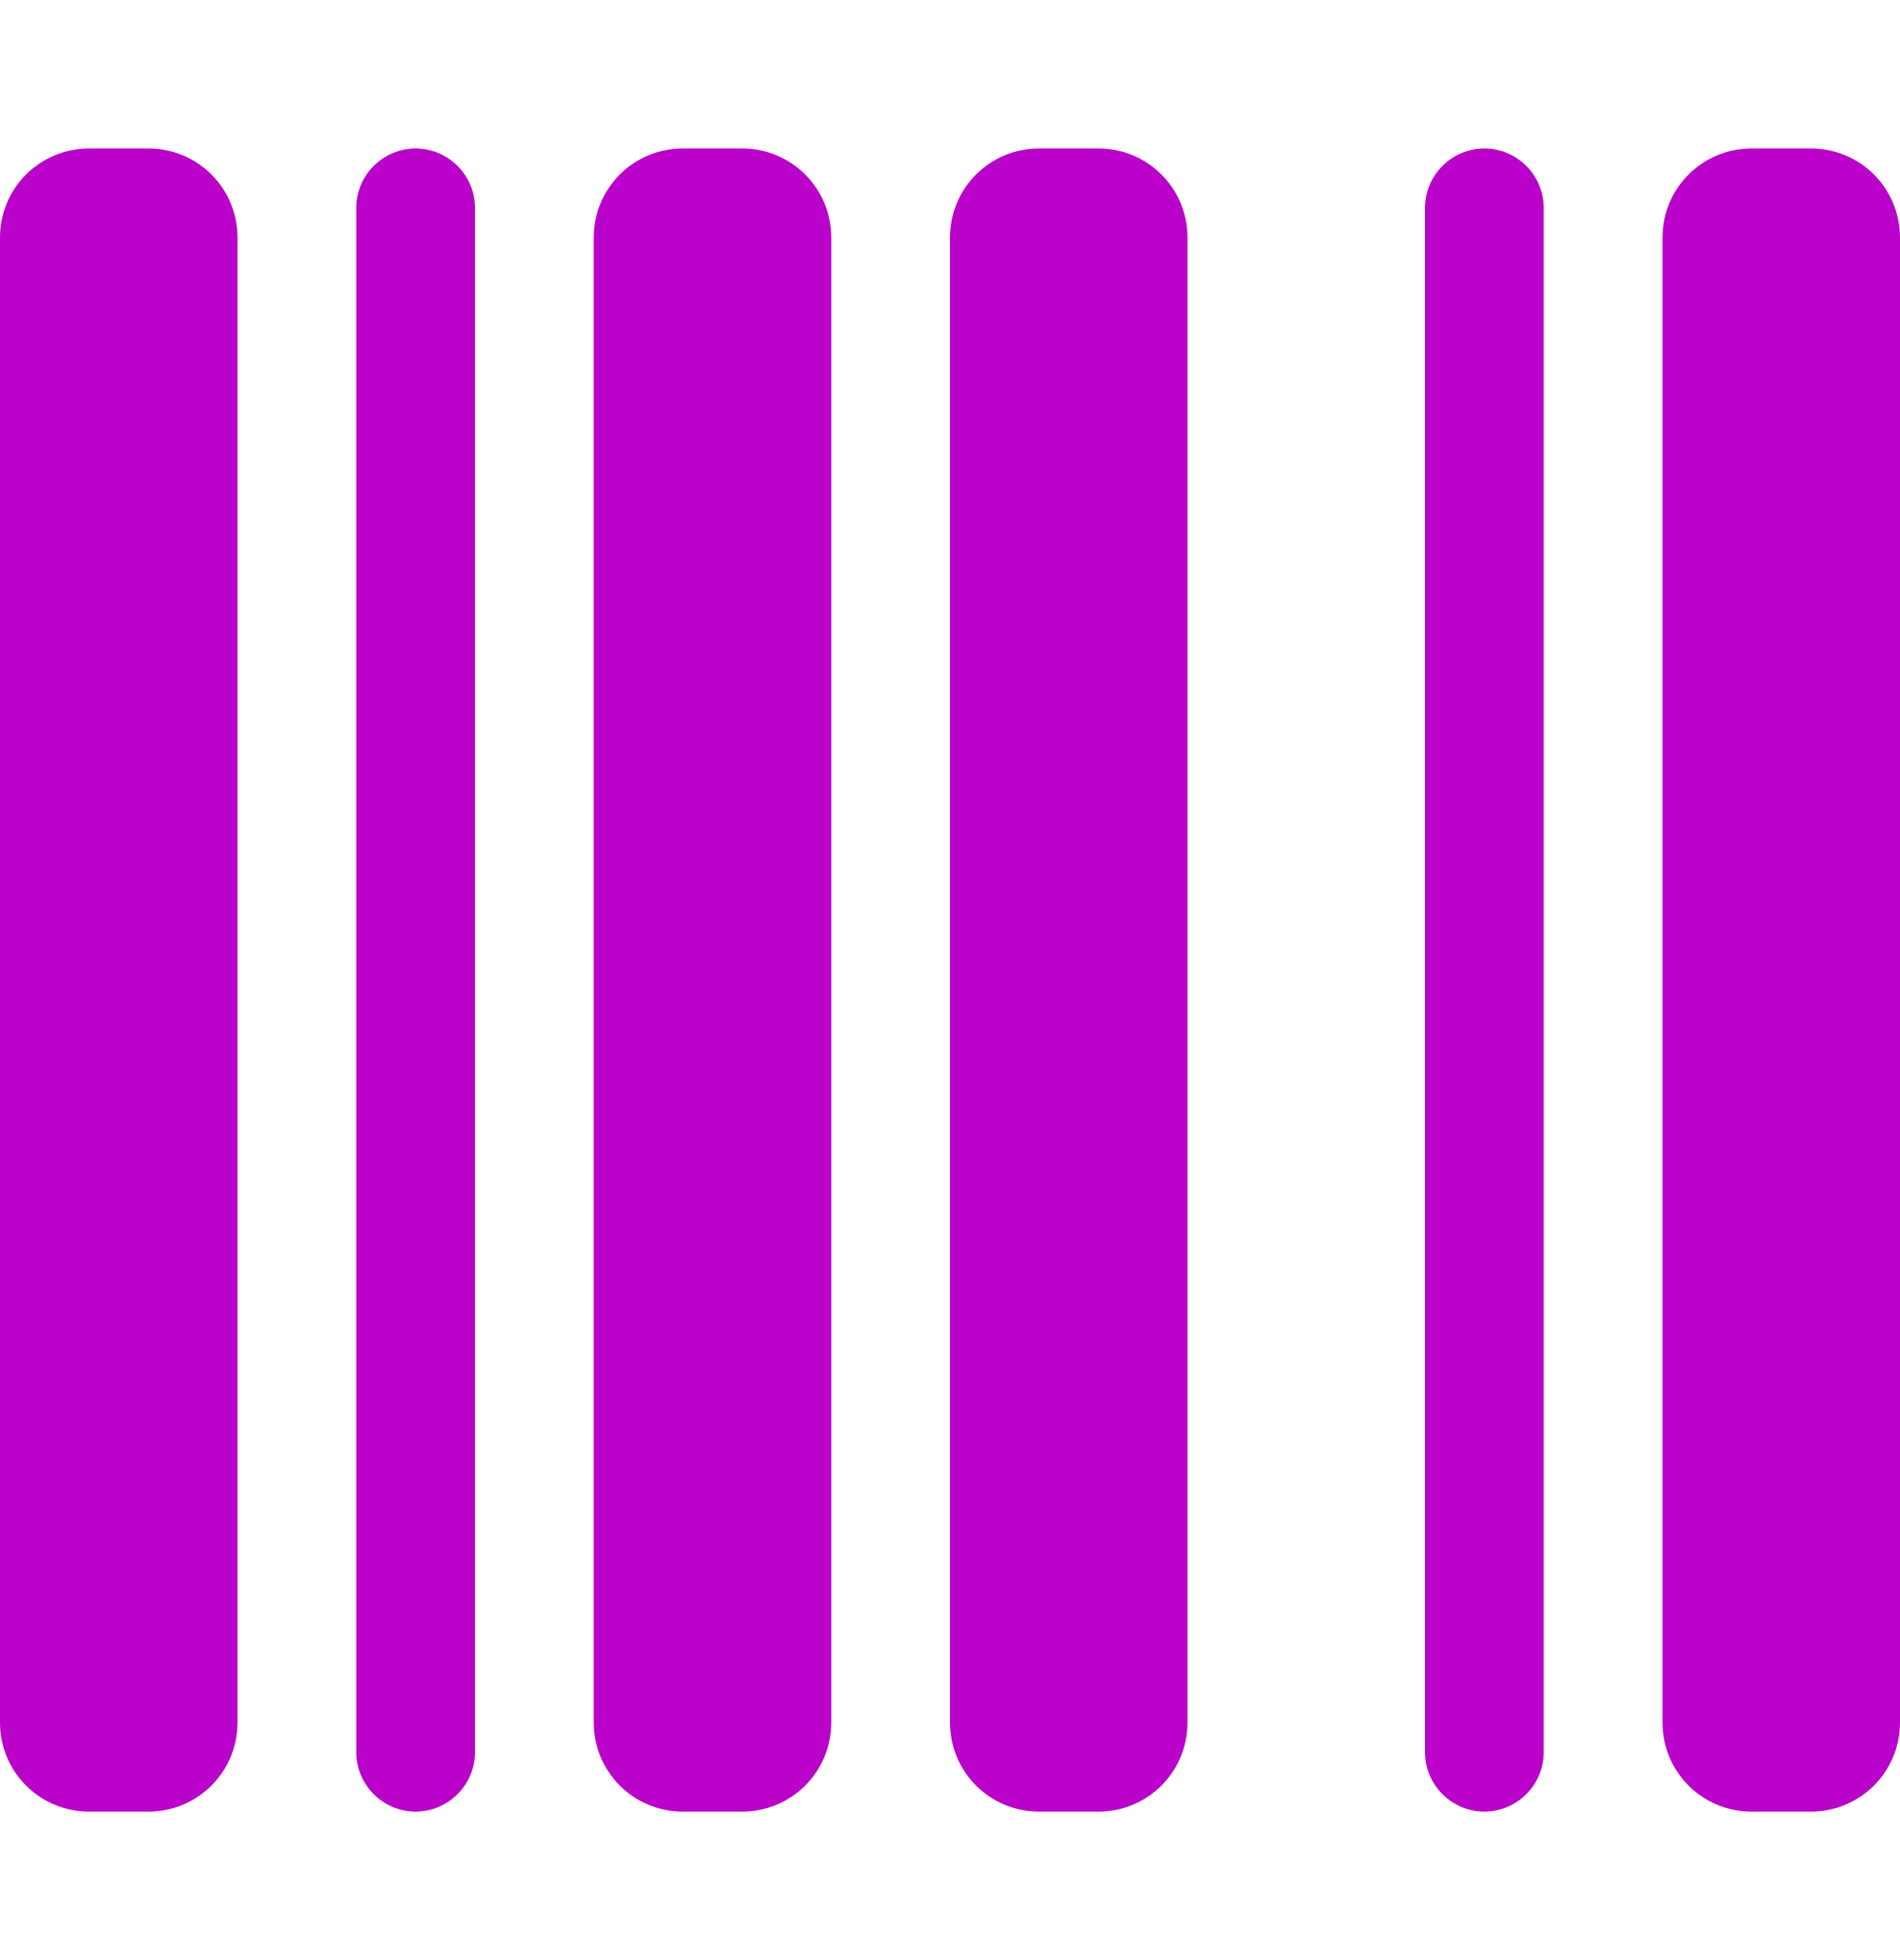 <svg width="32" height="33" viewBox="0 0 32 33" fill="none" xmlns="http://www.w3.org/2000/svg">
<path d="M1.5 2.5C0.669 2.5 0 3.169 0 4V29C0 29.831 0.669 30.5 1.5 30.5H2.5C3.331 30.5 4 29.831 4 29V4C4 3.169 3.331 2.5 2.5 2.5H1.5ZM7 2.5C6.45 2.5 6 2.95 6 3.5V29.5C6 30.05 6.45 30.5 7 30.5C7.55 30.5 8 30.05 8 29.5V3.5C8 2.95 7.55 2.5 7 2.5ZM11.5 2.5C10.669 2.5 10 3.169 10 4V29C10 29.831 10.669 30.5 11.5 30.5H12.5C13.331 30.5 14 29.831 14 29V4C14 3.169 13.331 2.5 12.5 2.5H11.5ZM17.5 2.5C16.669 2.5 16 3.169 16 4V29C16 29.831 16.669 30.5 17.5 30.5H18.5C19.331 30.5 20 29.831 20 29V4C20 3.169 19.331 2.5 18.5 2.5H17.5ZM28 4V29C28 29.831 28.669 30.5 29.5 30.5H30.5C31.331 30.5 32 29.831 32 29V4C32 3.169 31.331 2.5 30.5 2.5H29.5C28.669 2.5 28 3.169 28 4ZM24 3.5V29.5C24 30.05 24.45 30.5 25 30.5C25.55 30.5 26 30.05 26 29.5V3.5C26 2.95 25.55 2.5 25 2.5C24.45 2.5 24 2.95 24 3.5Z" fill="#BA02CA"/>
</svg>

